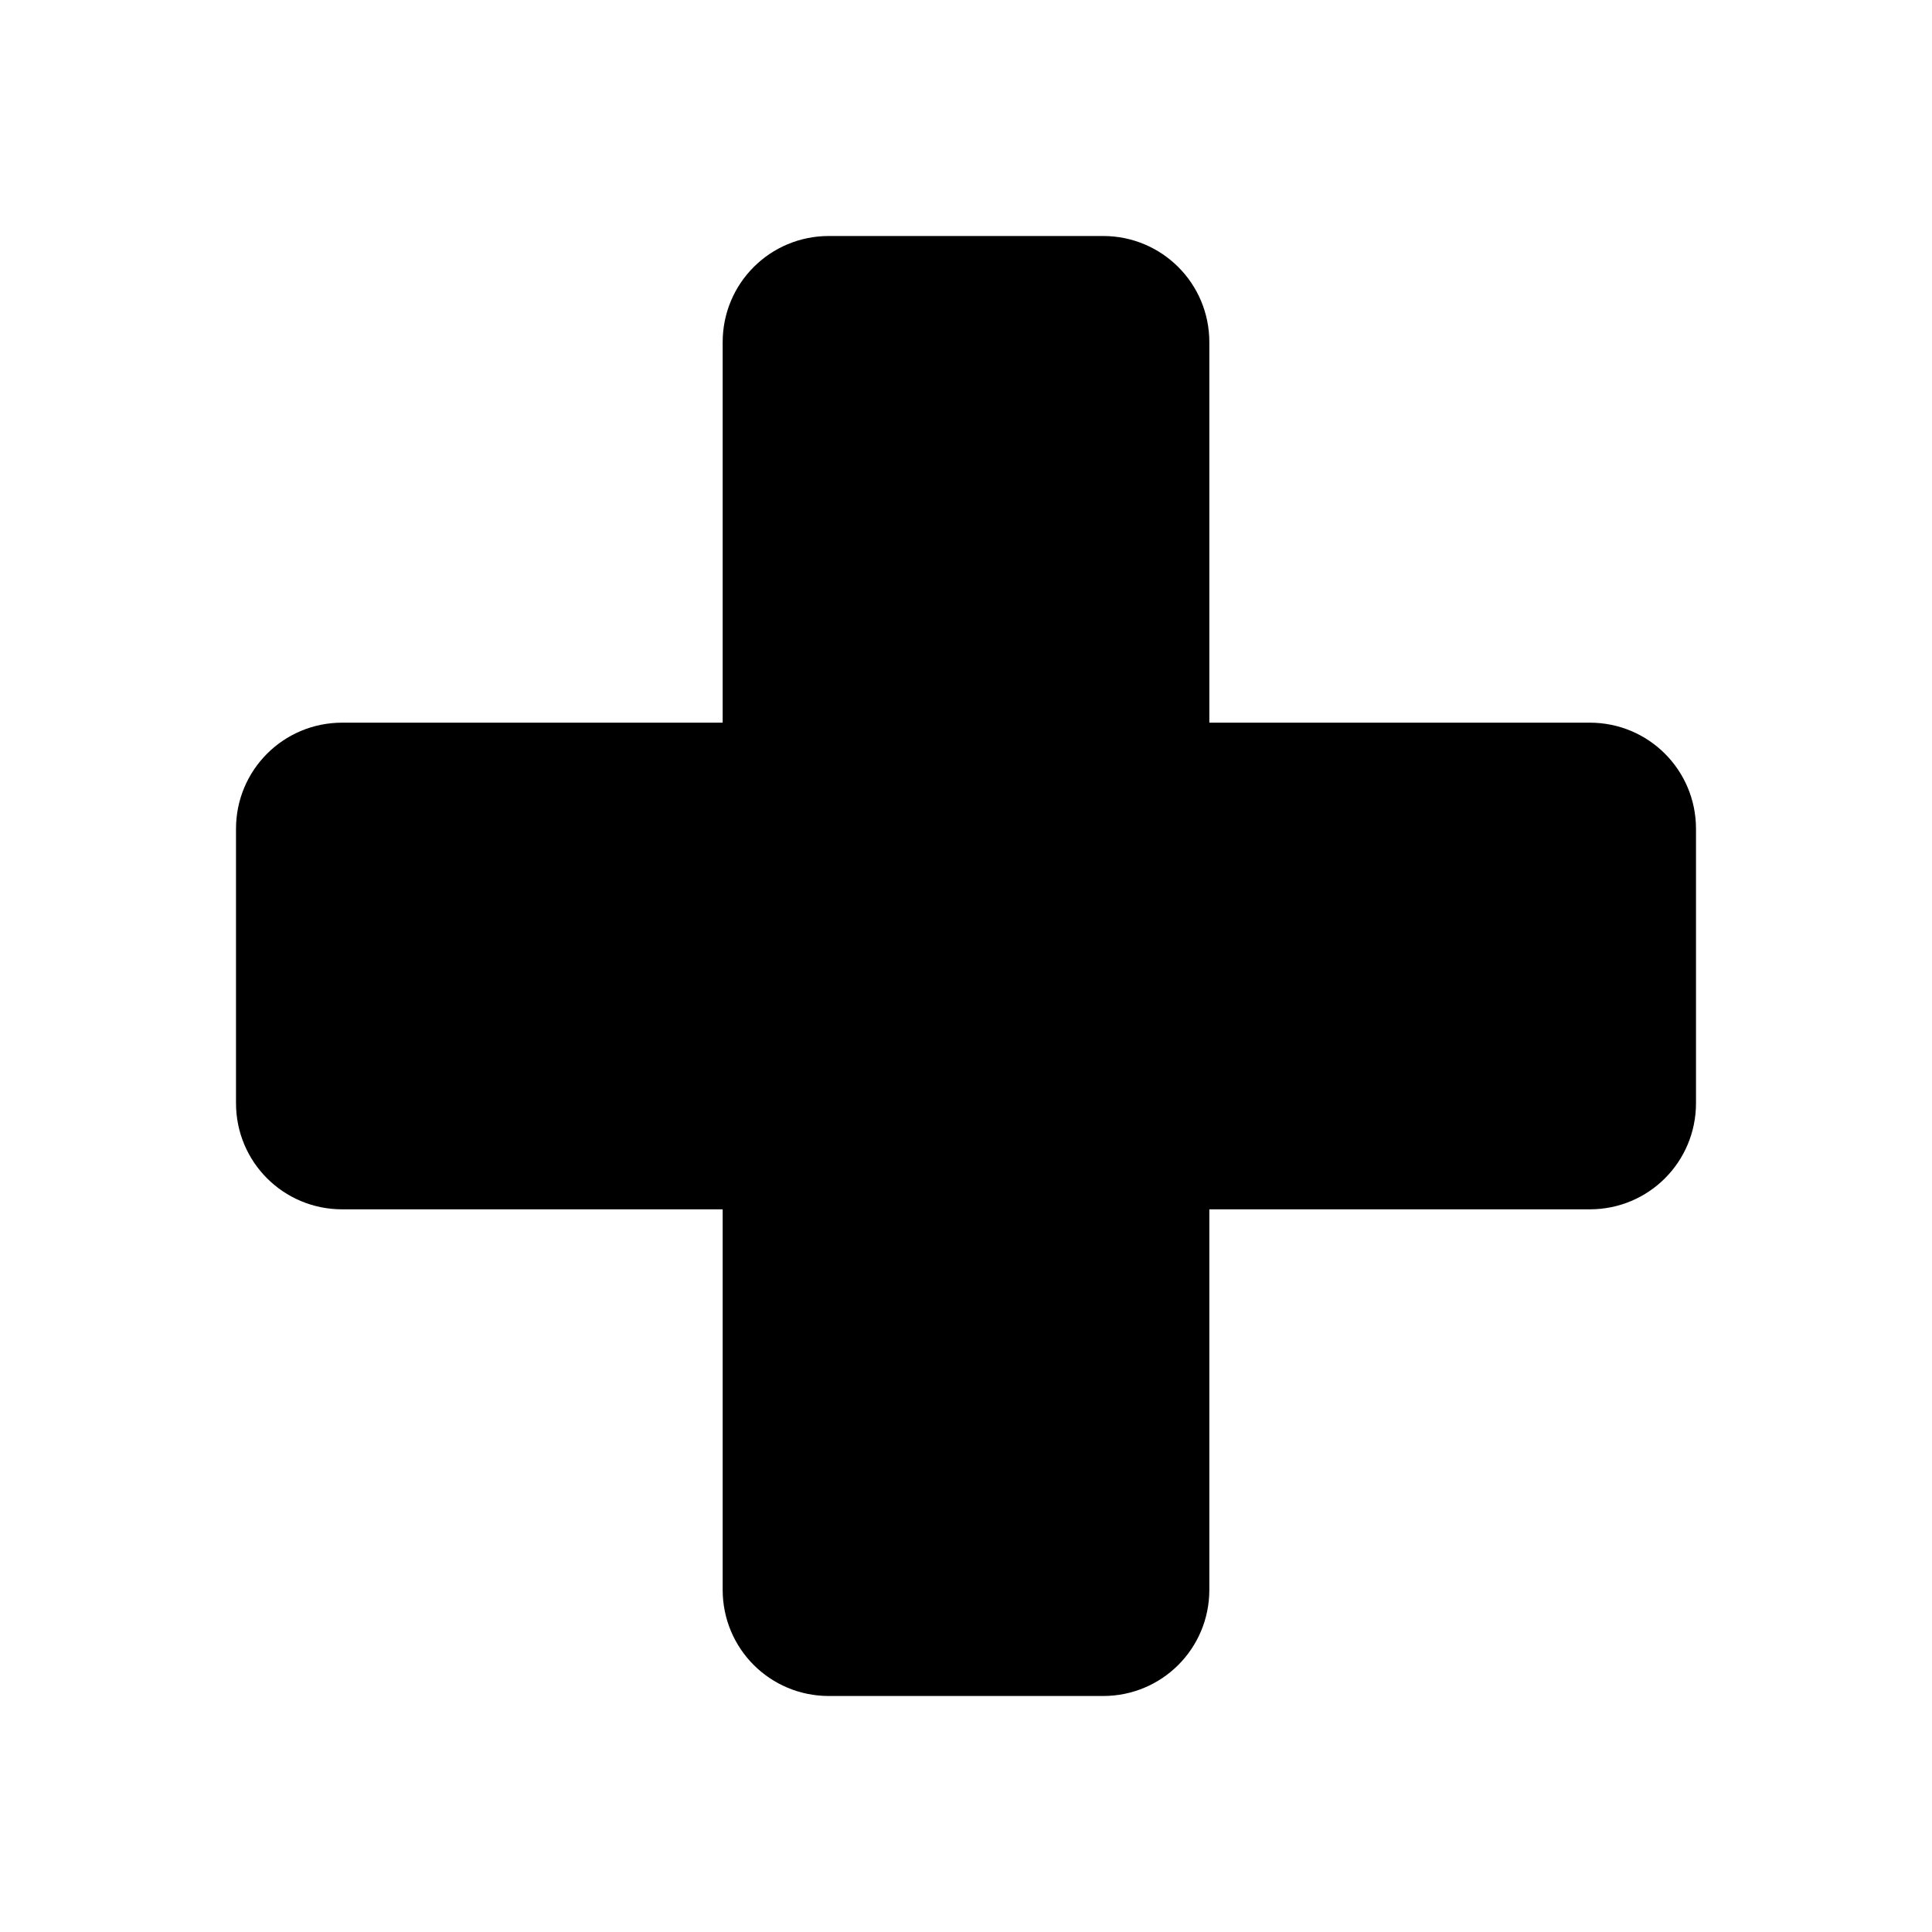 <?xml version="1.0" encoding="UTF-8" standalone="no"?>
<!-- Created with Inkscape (http://www.inkscape.org/) -->

<svg
   width="128"
   height="128"
   viewBox="0 0 33.867 33.867"
   version="1.1"
   id="svg1"
   inkscape:version="1.3.2 (091e20ef0f, 2023-11-25)"
   sodipodi:docname="add.svg"
   xmlns:inkscape="http://www.inkscape.org/namespaces/inkscape"
   xmlns:sodipodi="http://sodipodi.sourceforge.net/DTD/sodipodi-0.dtd"
   xmlns="http://www.w3.org/2000/svg"
   xmlns:svg="http://www.w3.org/2000/svg">
  <sodipodi:namedview
     id="namedview1"
     pagecolor="#505050"
     bordercolor="#eeeeee"
     borderopacity="1"
     inkscape:showpageshadow="0"
     inkscape:pageopacity="0"
     inkscape:pagecheckerboard="0"
     inkscape:deskcolor="#d1d1d1"
     inkscape:document-units="px"
     inkscape:zoom="3.8803576"
     inkscape:cx="61.334553"
     inkscape:cy="62.107678"
     inkscape:window-width="1920"
     inkscape:window-height="1048"
     inkscape:window-x="0"
     inkscape:window-y="0"
     inkscape:window-maximized="1"
     inkscape:current-layer="layer1"
     showgrid="false" />
  <defs
     id="defs1" />
  <g
     inkscape:label="Calque 1"
     inkscape:groupmode="layer"
     id="layer1"
     transform="translate(0,-263.133)">
    <path
       id="rect1"
       style="fill:#000000;stroke-width:2;stroke-linecap:round;stroke-linejoin:round;paint-order:fill markers stroke"
       d="M 14.53 267.27 C 13.498 267.27 12.668 268.1 12.668 269.132 L 12.668 275.801 L 5.999 275.801 C 4.967 275.801 4.137 276.632 4.137 277.663 L 4.137 282.47 C 4.137 283.502 4.967 284.332 5.999 284.332 L 12.668 284.332 L 12.668 291.001 C 12.668 292.033 13.498 292.863 14.53 292.863 L 19.337 292.863 C 20.368 292.863 21.199 292.033 21.199 291.001 L 21.199 284.332 L 27.868 284.332 C 28.9 284.332 29.73 283.502 29.73 282.47 L 29.73 277.663 C 29.73 276.632 28.9 275.801 27.868 275.801 L 21.199 275.801 L 21.199 269.132 C 21.199 268.1 20.368 267.27 19.337 267.27 L 14.53 267.27 z " />
  </g>
</svg>
